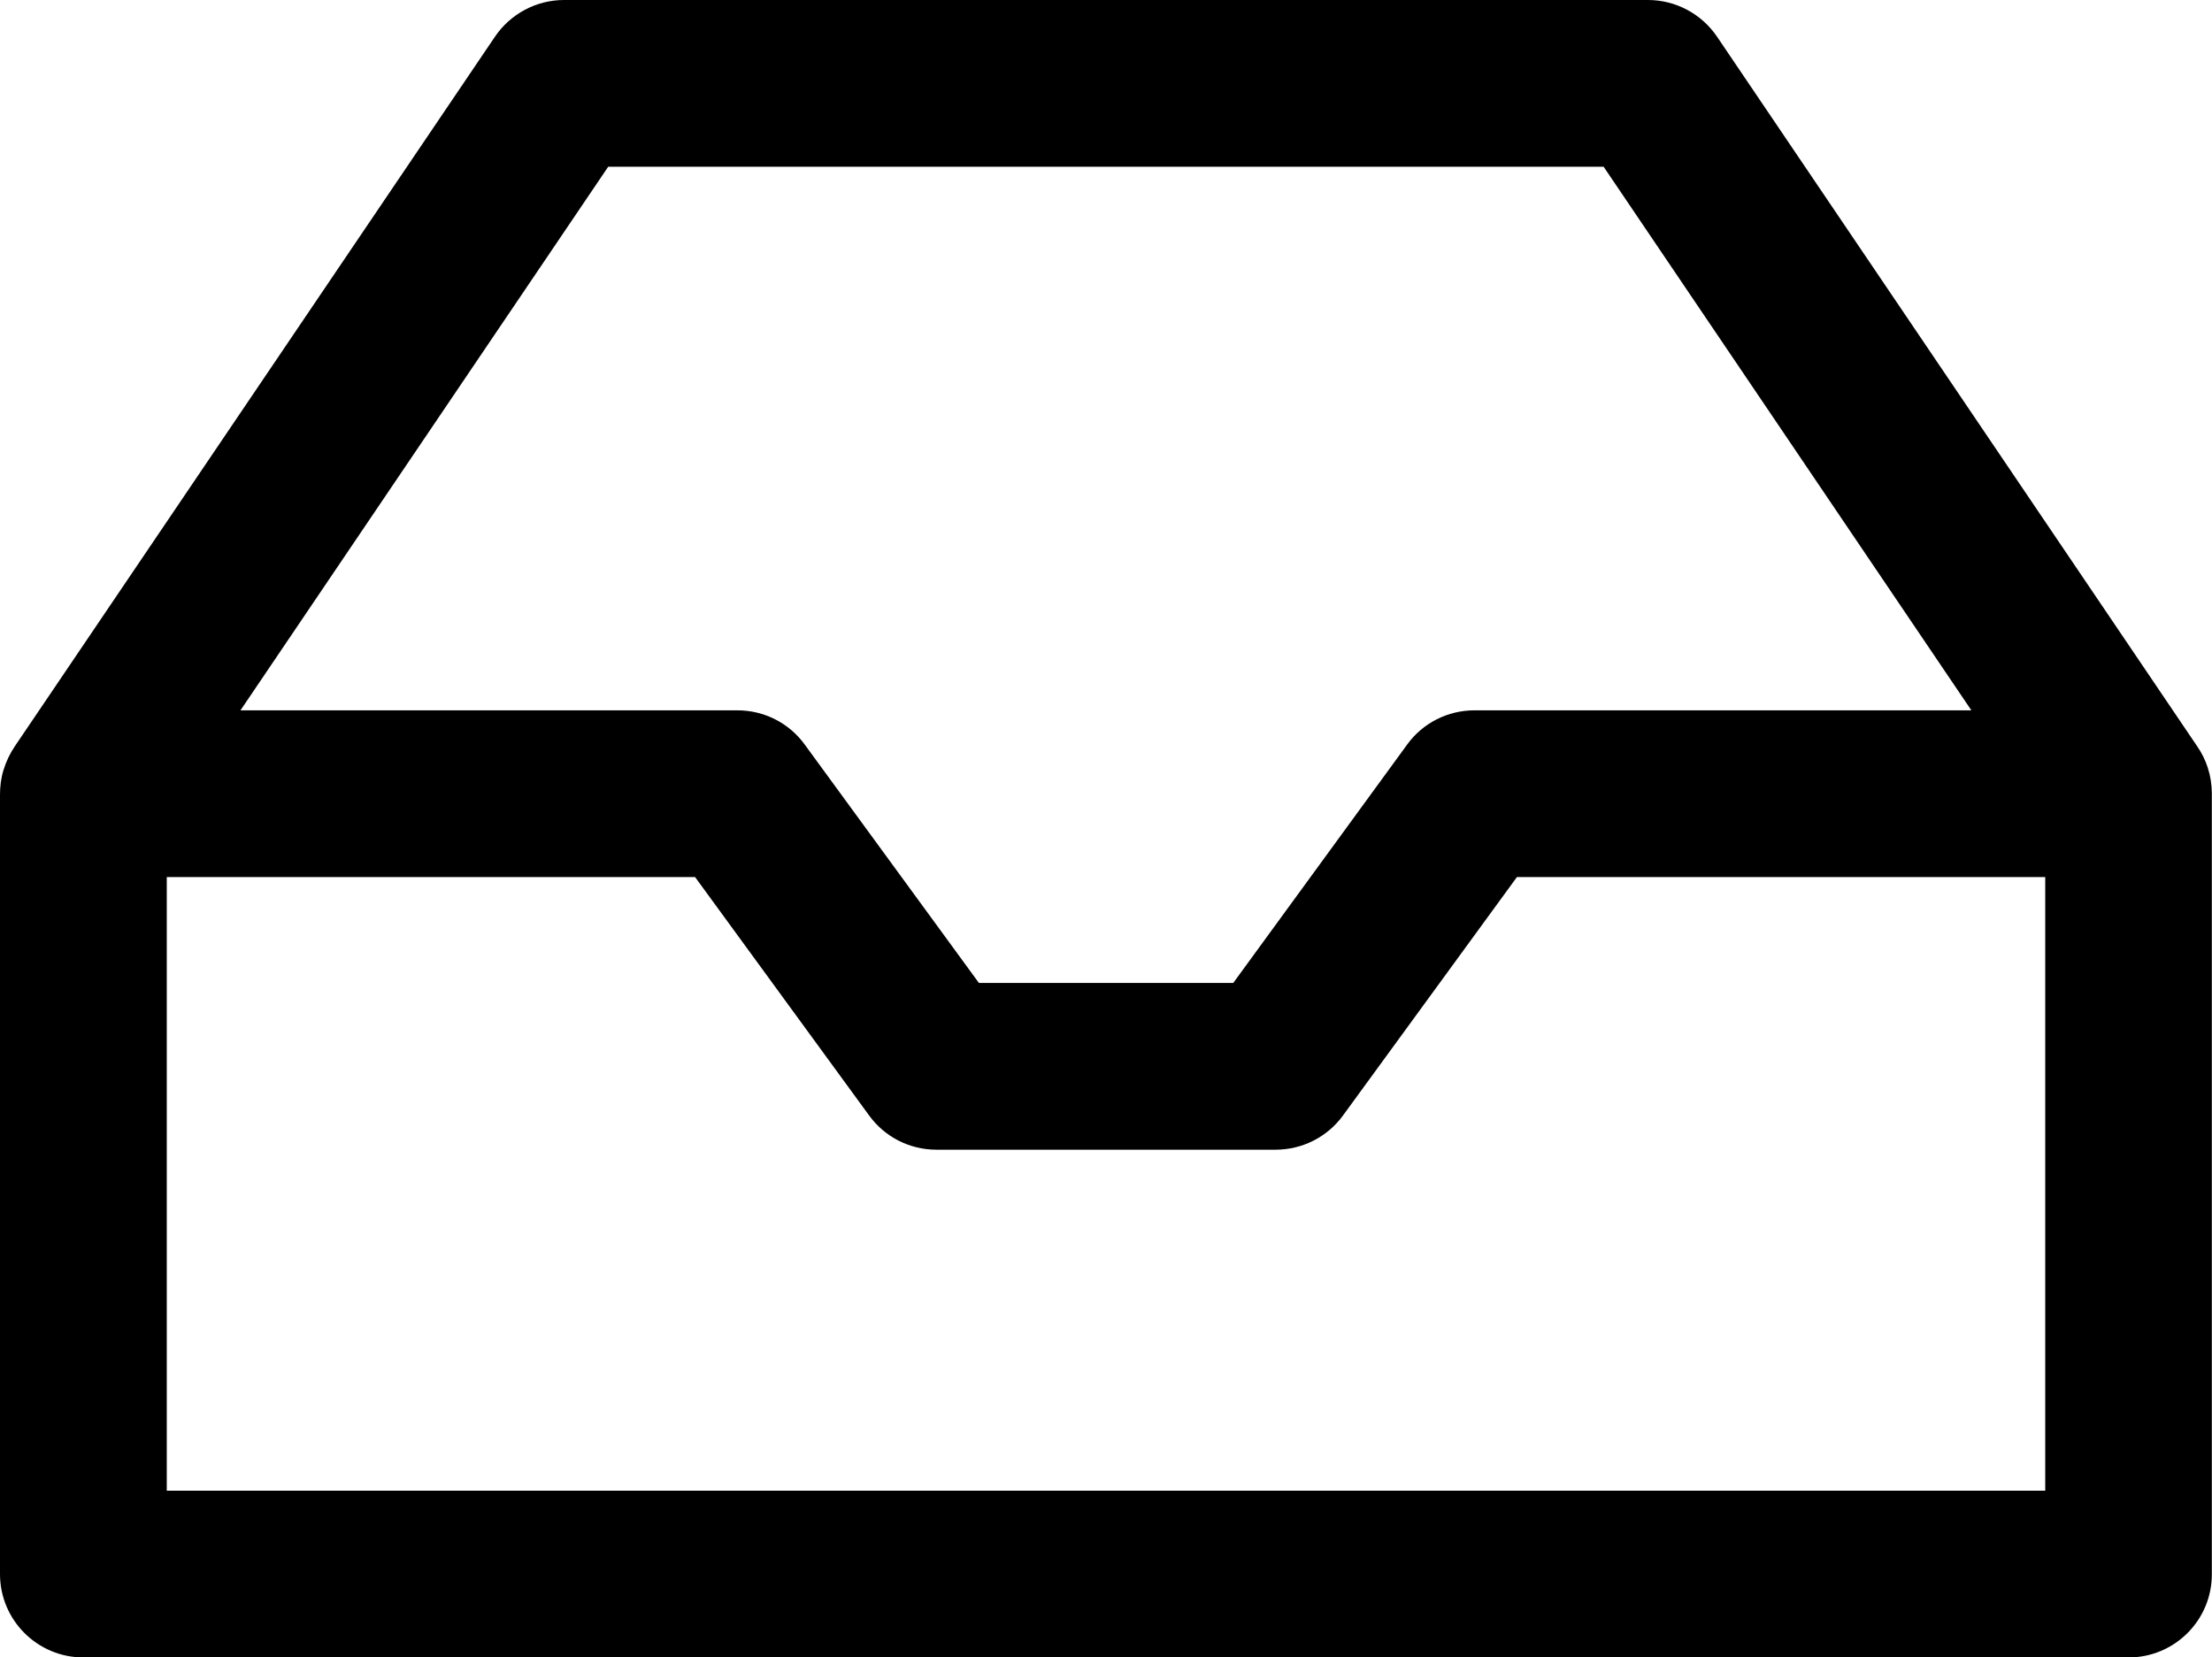<?xml version="1.0" encoding="utf-8"?>
<!-- Generator: Adobe Illustrator 17.0.0, SVG Export Plug-In . SVG Version: 6.00 Build 0)  -->
<!DOCTYPE svg PUBLIC "-//W3C//DTD SVG 1.1//EN" "http://www.w3.org/Graphics/SVG/1.1/DTD/svg11.dtd">
<svg version="1.1" id="Layer_1" xmlns="http://www.w3.org/2000/svg" xmlns:xlink="http://www.w3.org/1999/xlink" x="0px" y="0px"
	 width="13.264px" height="9.94px" viewBox="0 0 13.264 9.94" enable-background="new 0 0 13.264 9.94" xml:space="preserve">
<path d="M12.764,9.94H0.5C0.224,9.94,0,9.716,0,9.44V4.766c0-0.05,0.006-0.1,0.021-0.148c0.016-0.052,0.039-0.1,0.069-0.144
	L2.968,0.22C3.061,0.083,3.216,0,3.382,0h6.5c0.166,0,0.321,0.083,0.414,0.22l2.878,4.254c0.056,0.08,0.088,0.177,0.089,0.282v0v0
	c0,0,0,0,0,0v0.001V4.76v4.68C13.264,9.716,13.04,9.94,12.764,9.94z M1,8.94h11.264V5.26H9.096l-1.043,1.43
	C7.959,6.819,7.809,6.895,7.649,6.895H5.615c-0.16,0-0.31-0.076-0.404-0.206L4.168,5.26H1V8.94z M5.87,5.895h1.525l1.043-1.43
	C8.531,4.336,8.682,4.26,8.841,4.26h2.98L9.616,1H3.647L1.442,4.26h2.98c0.16,0,0.31,0.076,0.404,0.206L5.87,5.895z"/>
</svg>
